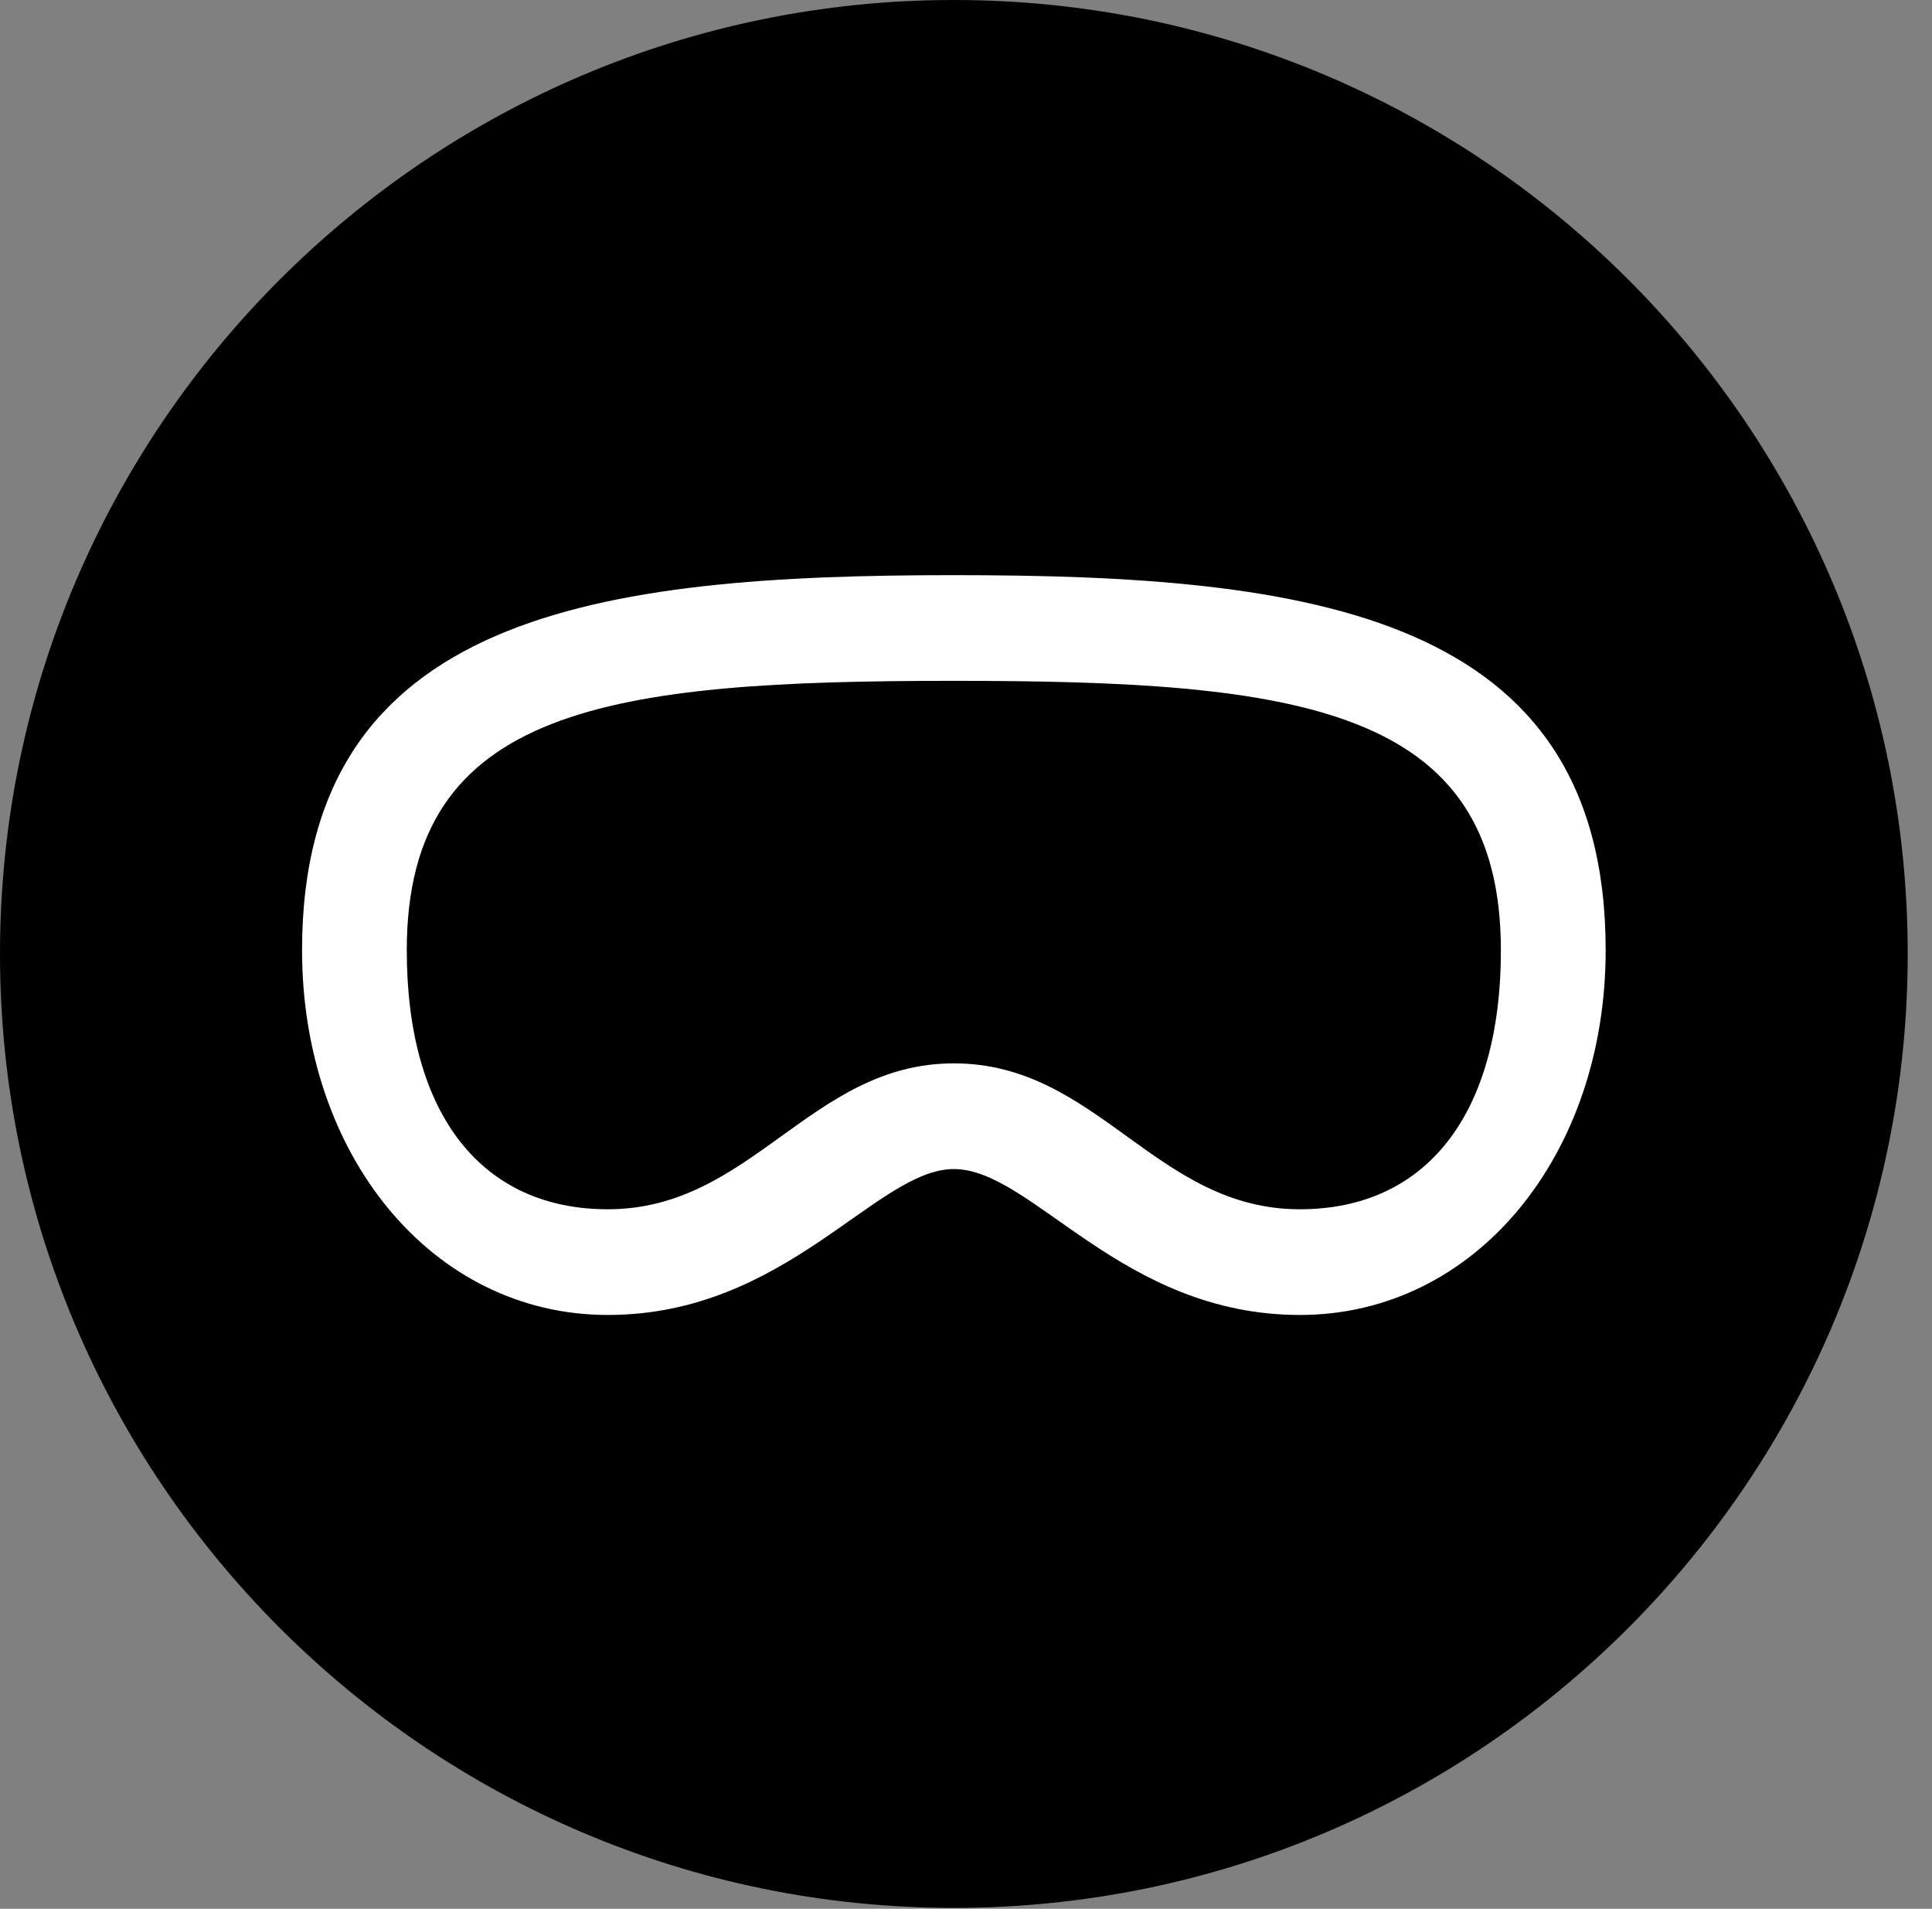 <svg version="1.1" xmlns="http://www.w3.org/2000/svg" xmlns:xlink="http://www.w3.org/1999/xlink" viewBox="0 0 28.246 27.904">
 <rect x="0" y="0" width="28.246" height="27.904" fill="#808080" stroke="none"/>
 <g>
  
  <path d="M13.945 27.891C21.643 27.891 27.891 21.629 27.891 13.945C27.891 6.248 21.643 0 13.945 0C6.262 0 0 6.248 0 13.945C0 21.629 6.262 27.891 13.945 27.891Z" style="fill:hsl(0 0 0/0.85)"></path>
  <path d="M13.945 17.09C12.81 17.09 11.498 19.223 8.887 19.223C6.316 19.223 4.416 16.885 4.416 13.891C4.416 8.955 8.777 8.408 13.945 8.408C19.127 8.408 23.475 8.955 23.475 13.891C23.475 16.885 21.574 19.223 19.004 19.223C16.393 19.223 15.094 17.09 13.945 17.09ZM13.945 15.545C16.051 15.545 16.898 17.678 19.004 17.678C20.836 17.678 21.943 16.311 21.943 13.891C21.943 10.322 18.963 9.953 13.945 9.953C8.928 9.953 5.947 10.322 5.947 13.891C5.947 16.311 7.055 17.678 8.887 17.678C10.992 17.678 11.854 15.545 13.945 15.545Z" style="fill:white"></path>
 </g>
</svg>